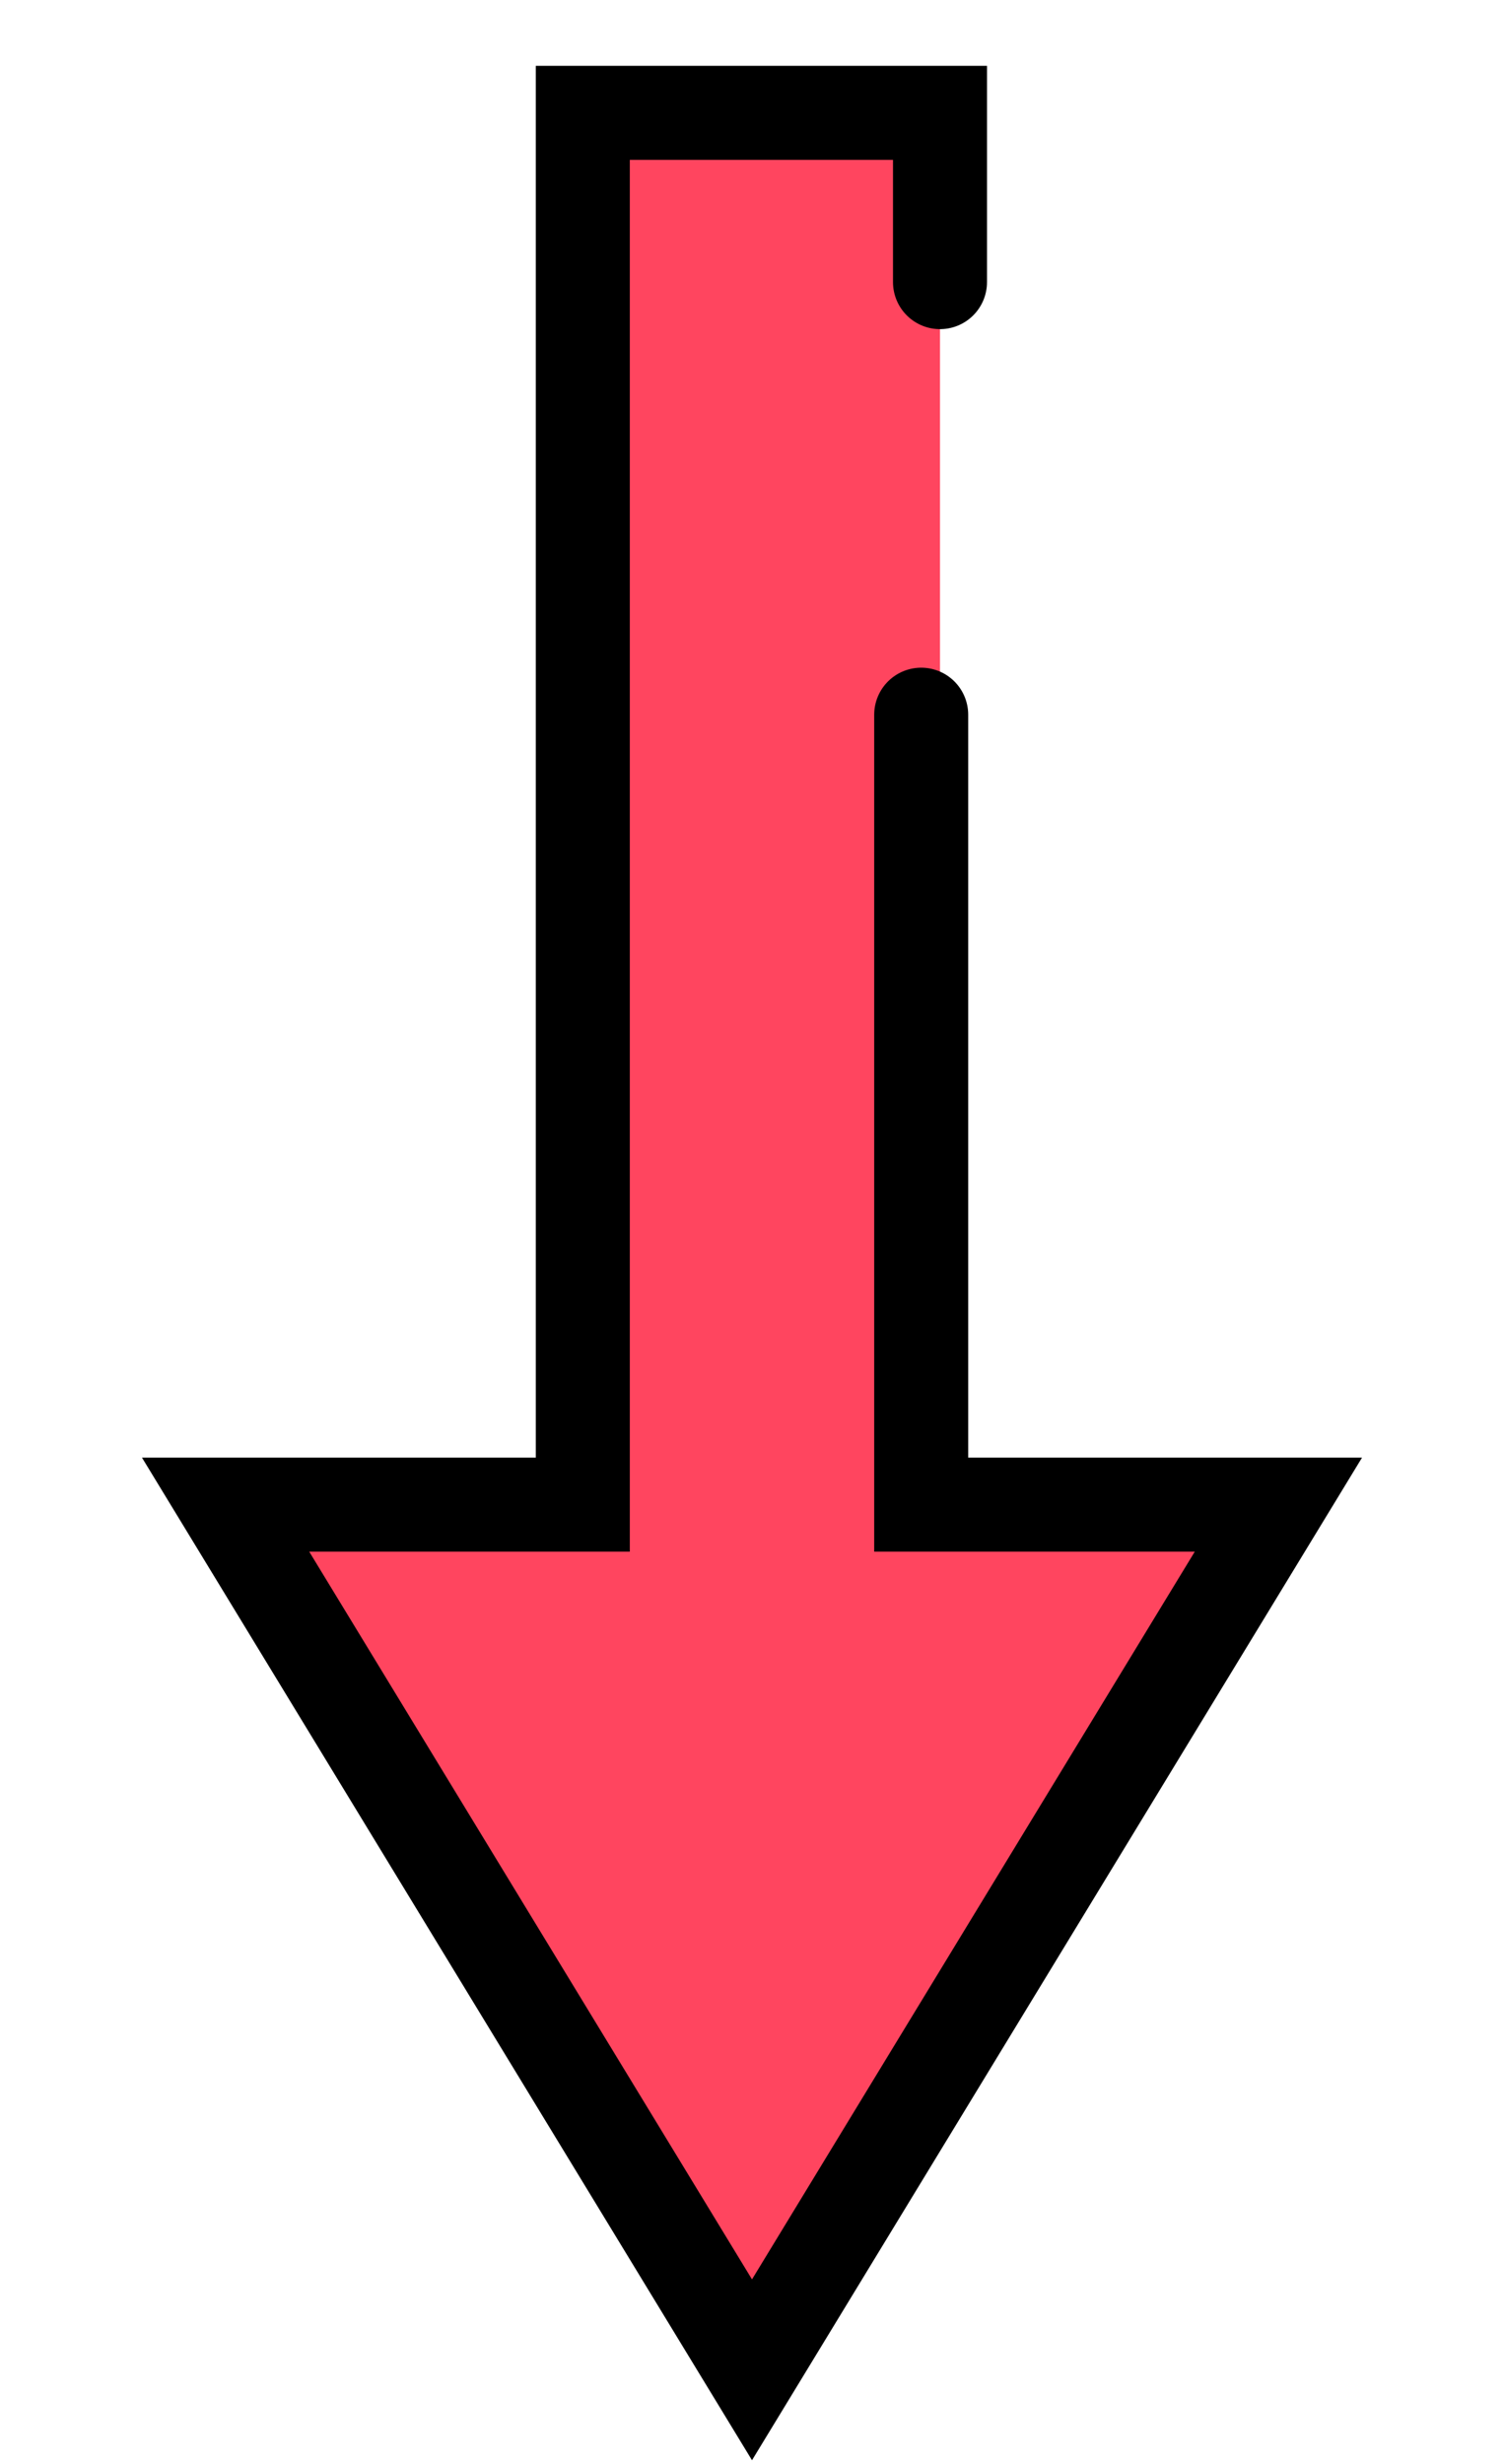 <?xml version="1.0" encoding="utf-8"?>
<!-- Generator: Adobe Illustrator 25.2.1, SVG Export Plug-In . SVG Version: 6.00 Build 0)  -->
<svg version="1.1" id="Layer_1" xmlns="http://www.w3.org/2000/svg" xmlns:xlink="http://www.w3.org/1999/xlink" x="0px" y="0px"
	 viewBox="0 0 8 13.1" style="enable-background:new 0 0 8 13.1;" xml:space="preserve">
<style type="text/css">
	.st0{fill-rule:evenodd;clip-rule:evenodd;fill:#FF455F;}
	.st1{fill-rule:evenodd;clip-rule:evenodd;fill:none;stroke:#000000;stroke-width:0.5;stroke-linecap:round;stroke-miterlimit:10;}
</style>
<path id="arrow" class="st0" d="M4.9,8h1.9L4,12.6L1.2,8h1.9V0.6h1.9V8z"/>
<path id="arrow_2_" class="st1" d="M4.9,3.8V8h1.9L4,12.6L1.2,8h1.9V0.6h1.9v0.9"/>
</svg>
